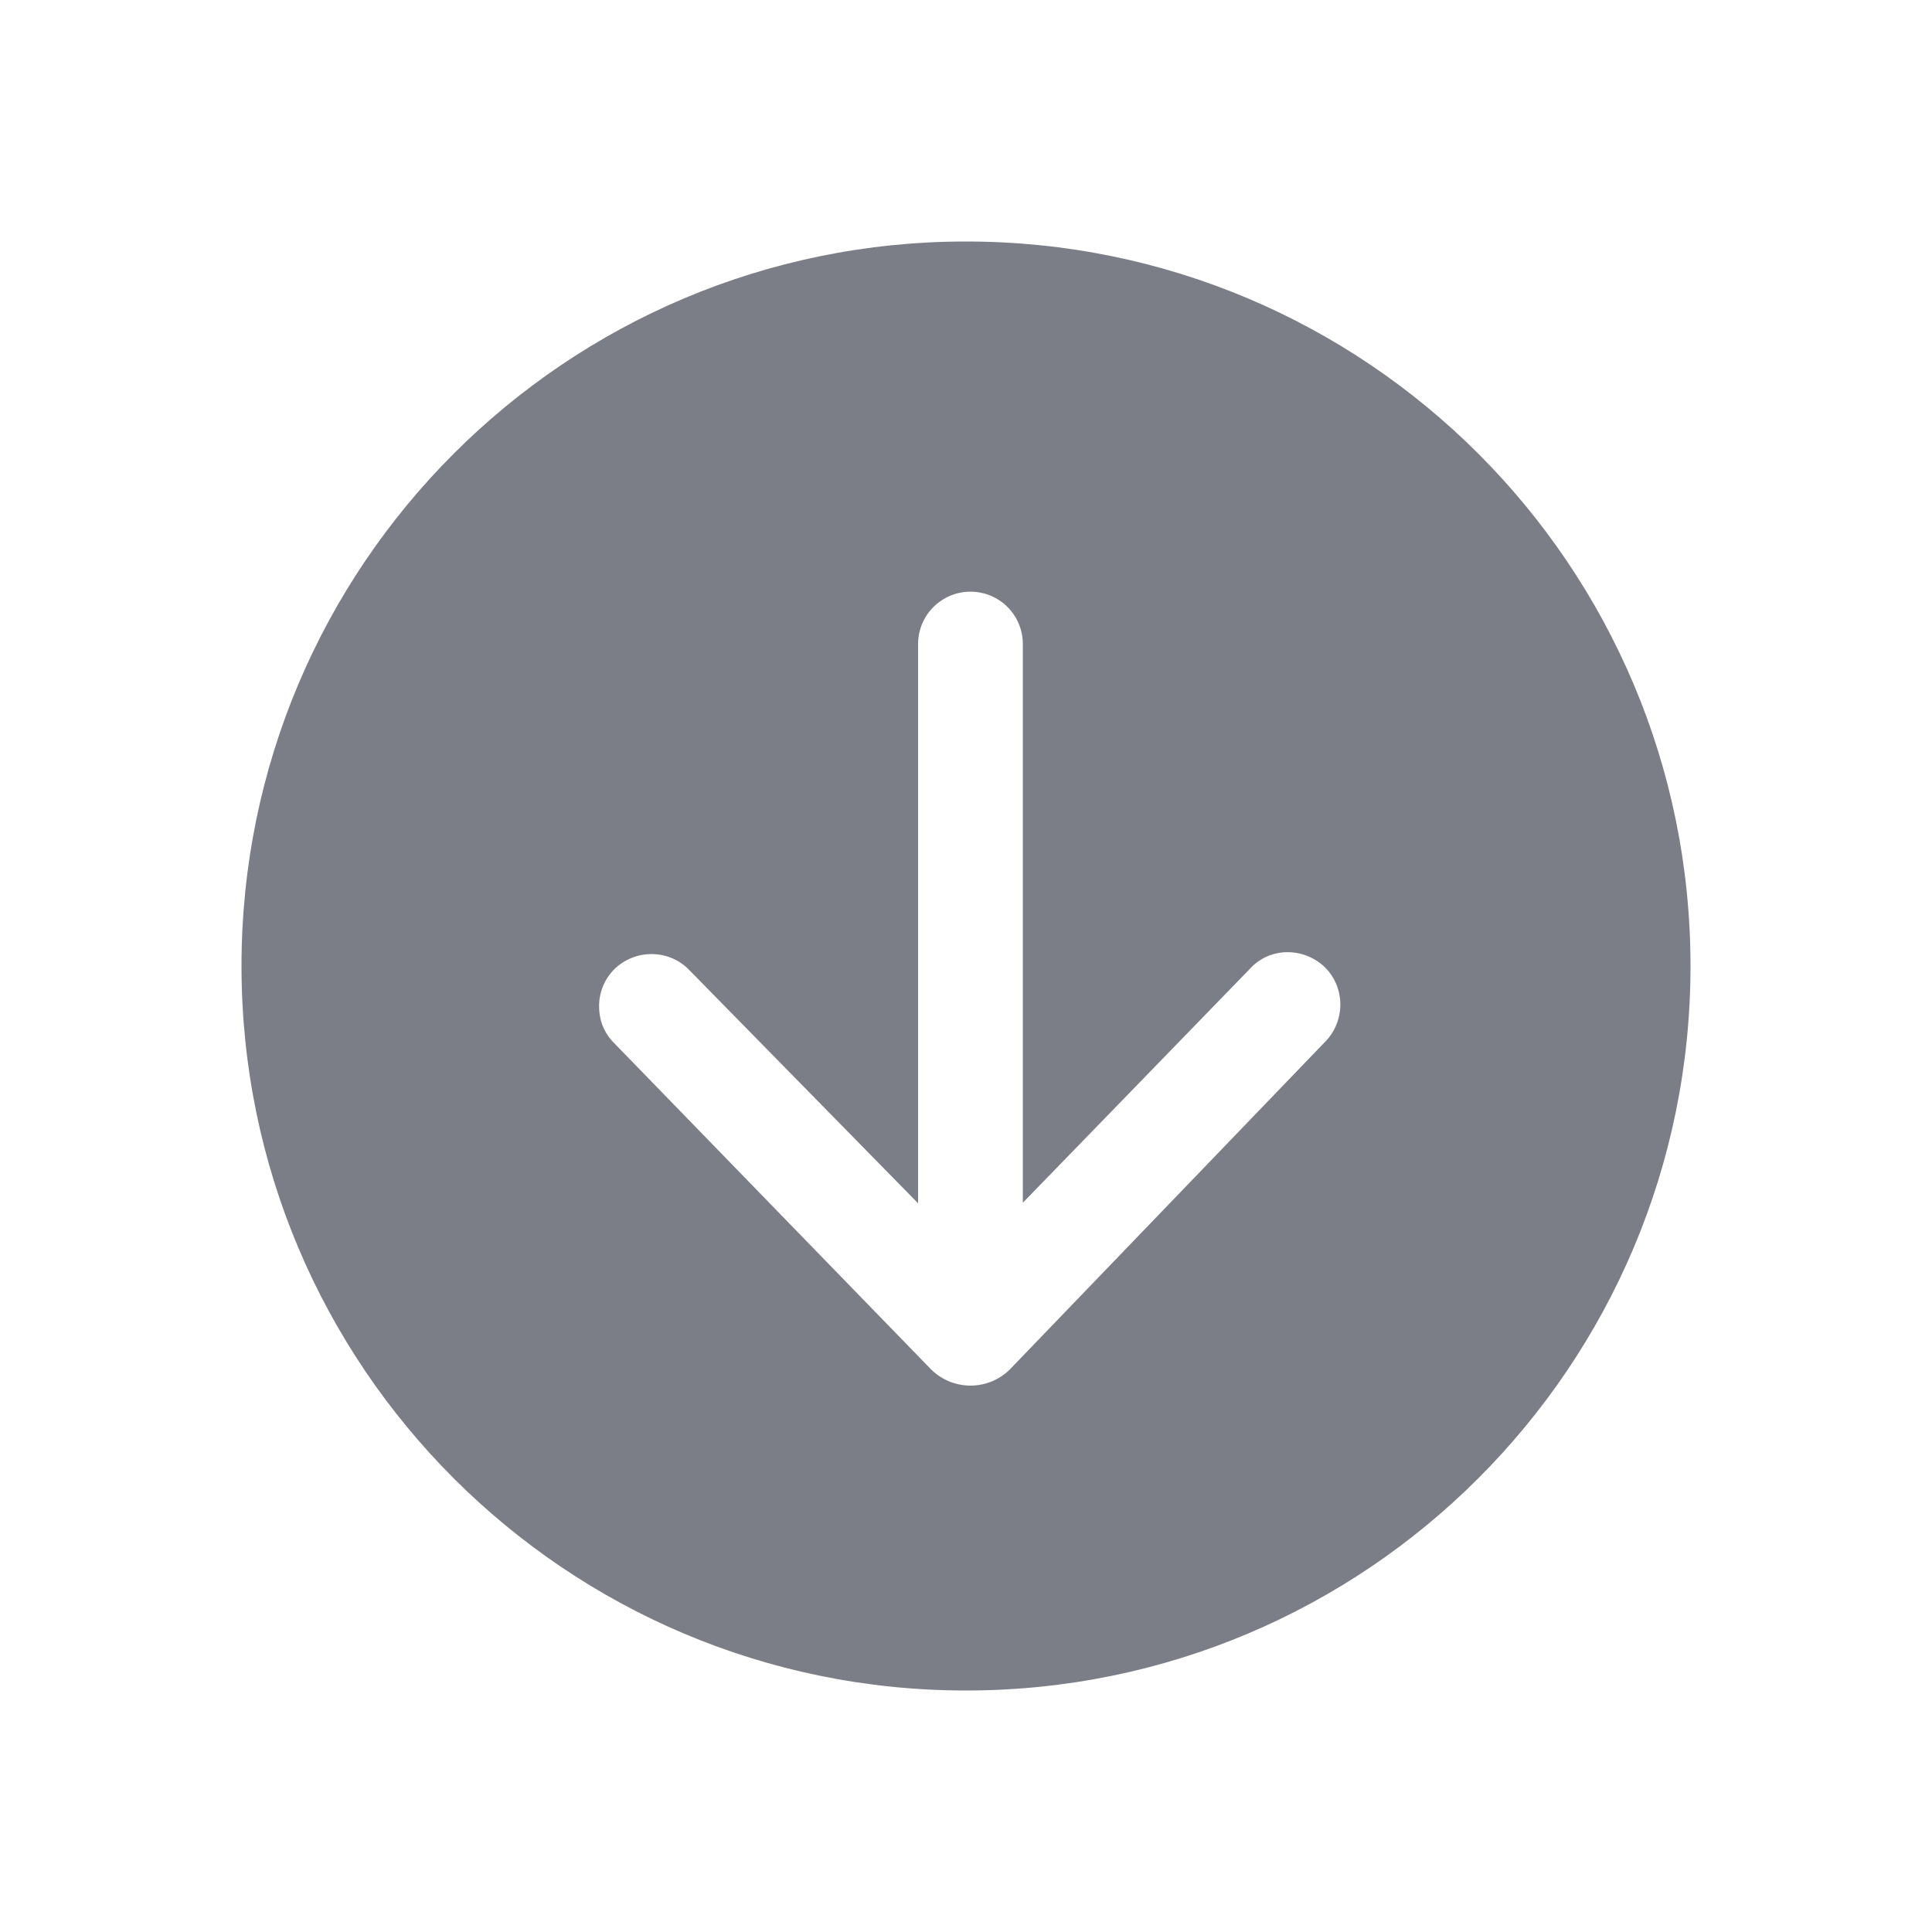 <svg width="24" height="24" viewBox="0 0 24 24" fill="none" xmlns="http://www.w3.org/2000/svg">
<path fill-rule="evenodd" clip-rule="evenodd" d="M12 3C16.971 3 21 7.029 21 12C21 16.971 16.971 21 12 21C7.029 21 3 16.971 3 12C3 7.029 7.029 3 12 3ZM7.442 12.5C7.442 12.32 7.512 12.15 7.652 12.02C7.922 11.78 8.332 11.8 8.572 12.06L11.405 14.948V8C11.405 7.641 11.697 7.35 12.056 7.35C12.415 7.35 12.706 7.641 12.706 8V14.941L15.522 12.04C15.762 11.77 16.172 11.76 16.442 12C16.702 12.24 16.722 12.65 16.482 12.92L12.575 16.98C12.296 17.29 11.816 17.29 11.536 16.98L7.612 12.94C7.492 12.81 7.442 12.66 7.442 12.5Z" fill="#7B7E86"/>
</svg>
